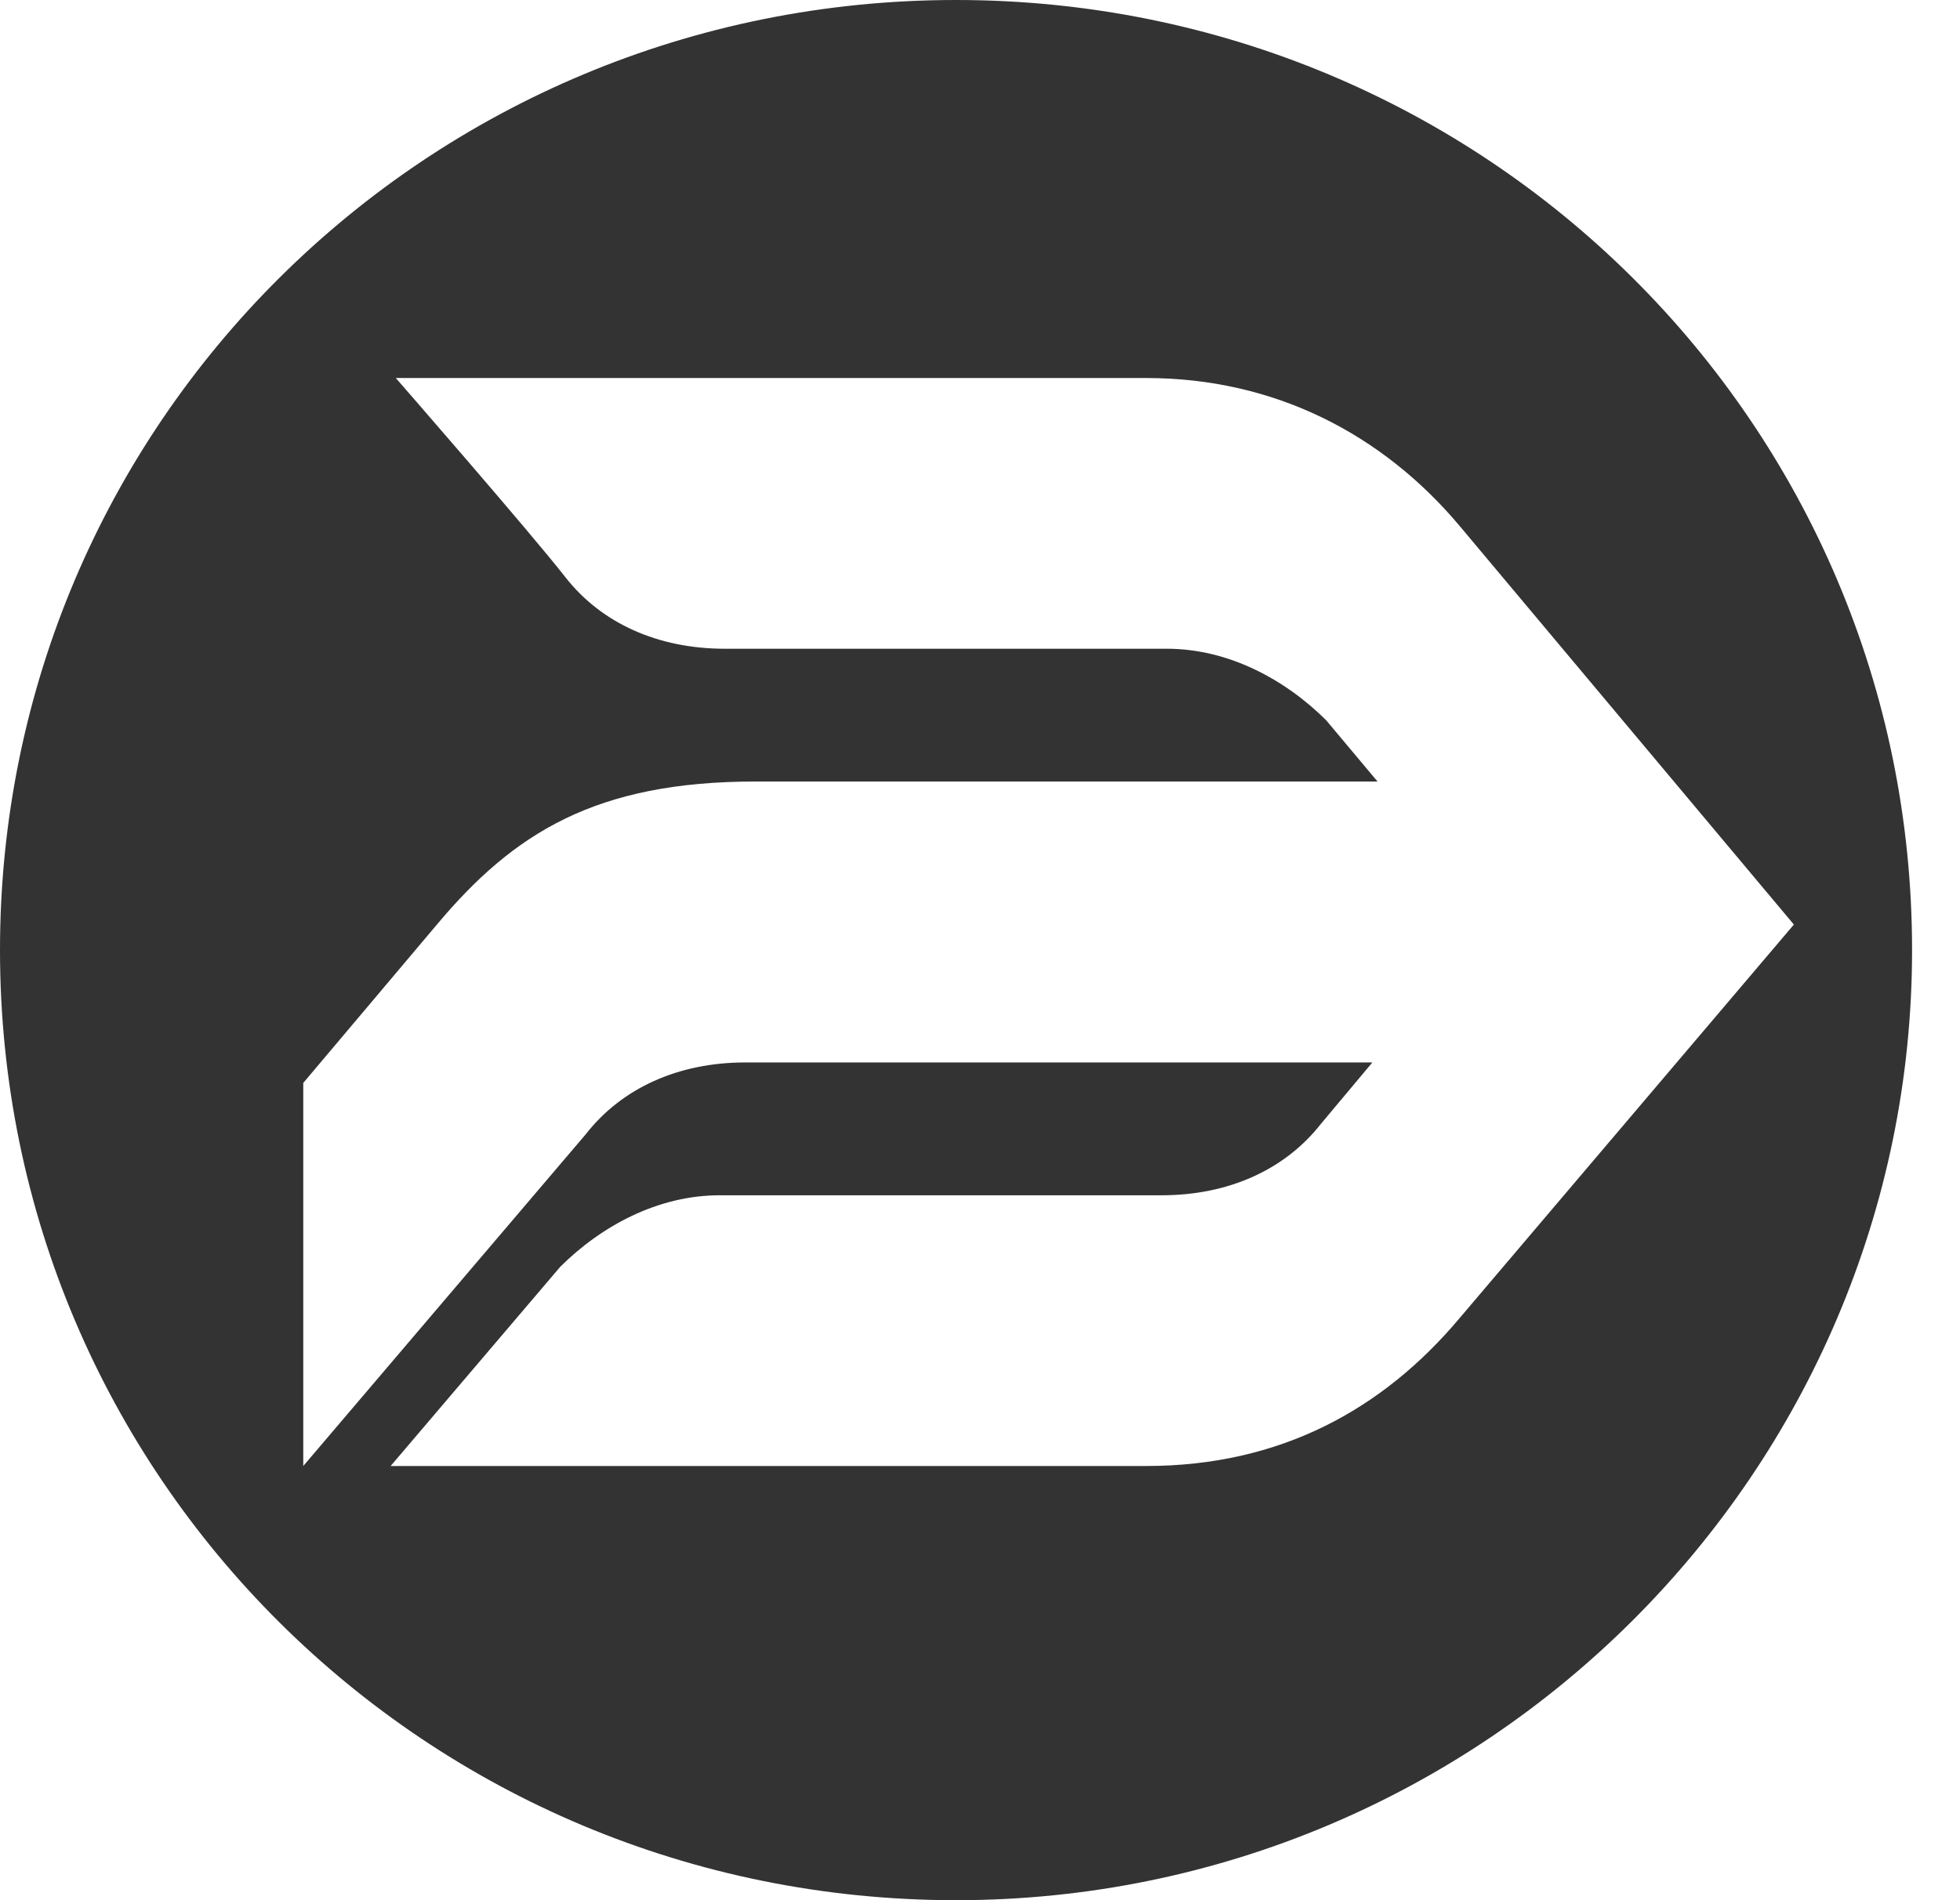 <svg width="33" height="32" viewBox="0 0 33 32" fill="none" xmlns="http://www.w3.org/2000/svg">
<path d="M16.096 32C7.183 32 0 24.86 0 16C0 7.14 7.183 0 16.096 0C25.01 0 32.193 7.14 32.193 16C32.193 24.774 25.01 32 16.096 32ZM9.519 9.72C10.125 10.495 11.077 10.925 12.202 10.925H19.645C20.683 10.925 21.635 11.441 22.328 12.129L23.193 13.161H12.722C10.039 13.161 8.654 14.021 7.356 15.57L5.106 18.237V24.688L9.866 19.097C10.471 18.323 11.423 17.892 12.548 17.892H23.106L22.241 18.925C21.635 19.699 20.683 20.129 19.558 20.129H12.116C11.077 20.129 10.125 20.645 9.433 21.333L6.577 24.688H19.299C21.549 24.688 23.279 23.742 24.578 22.194L30.203 15.57L24.578 8.86C23.279 7.312 21.462 6.366 19.299 6.366H6.664C6.664 6.366 8.914 8.946 9.519 9.72Z" fill="#333333"/>
</svg>
